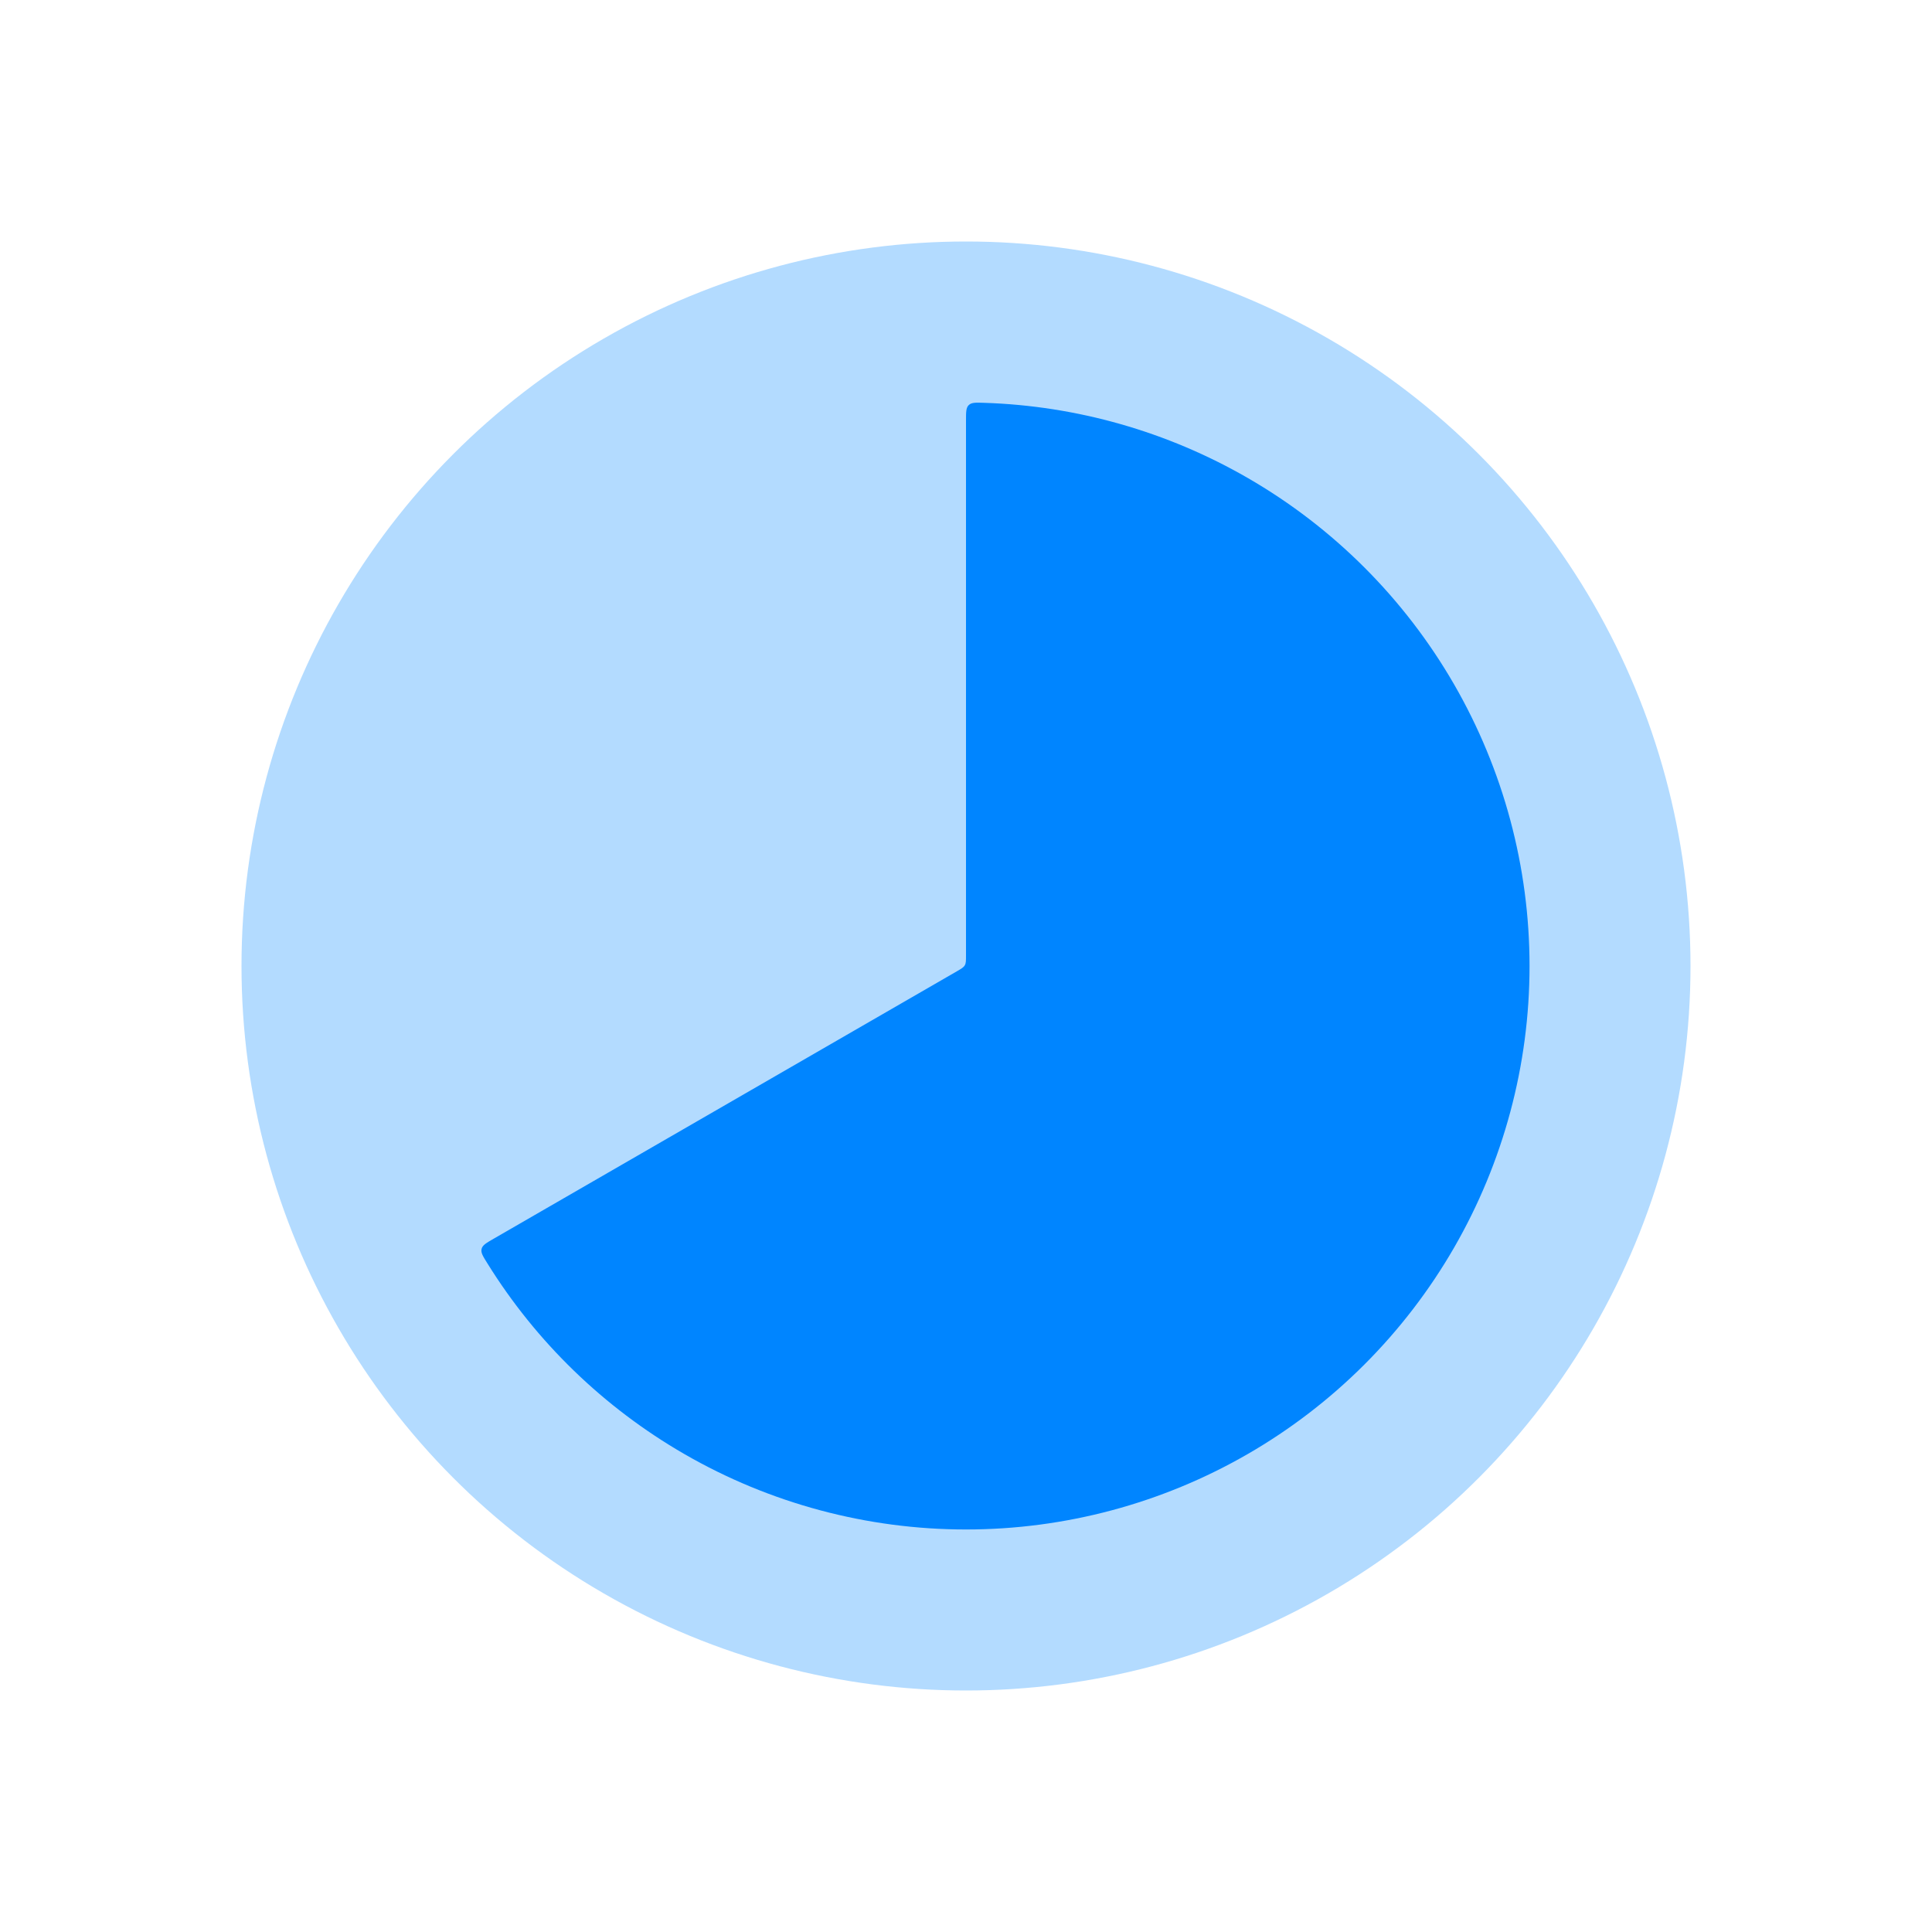 <svg width="32" height="32" viewBox="0 0 32 32" fill="none" xmlns="http://www.w3.org/2000/svg">
<circle cx="16" cy="16" r="12" fill="#0085FF" fill-opacity="0.3"/>
<path d="M16 6.967C16 6.824 16 6.753 16.046 6.709C16.092 6.665 16.161 6.667 16.3 6.672C17.835 6.721 19.335 7.148 20.667 7.917C22.086 8.736 23.264 9.915 24.083 11.333C24.902 12.752 25.334 14.362 25.334 16C25.334 17.638 24.902 19.248 24.083 20.667C23.264 22.085 22.086 23.264 20.667 24.083C19.248 24.902 17.639 25.333 16 25.333C14.362 25.333 12.752 24.902 11.334 24.083C10.002 23.314 8.881 22.228 8.072 20.924C7.998 20.806 7.961 20.747 7.977 20.685C7.992 20.623 8.054 20.588 8.177 20.517L15.85 16.087C15.924 16.044 15.96 16.023 15.98 15.988C16 15.954 16 15.911 16 15.827V6.967Z" fill="#0085FF"/>
</svg>
